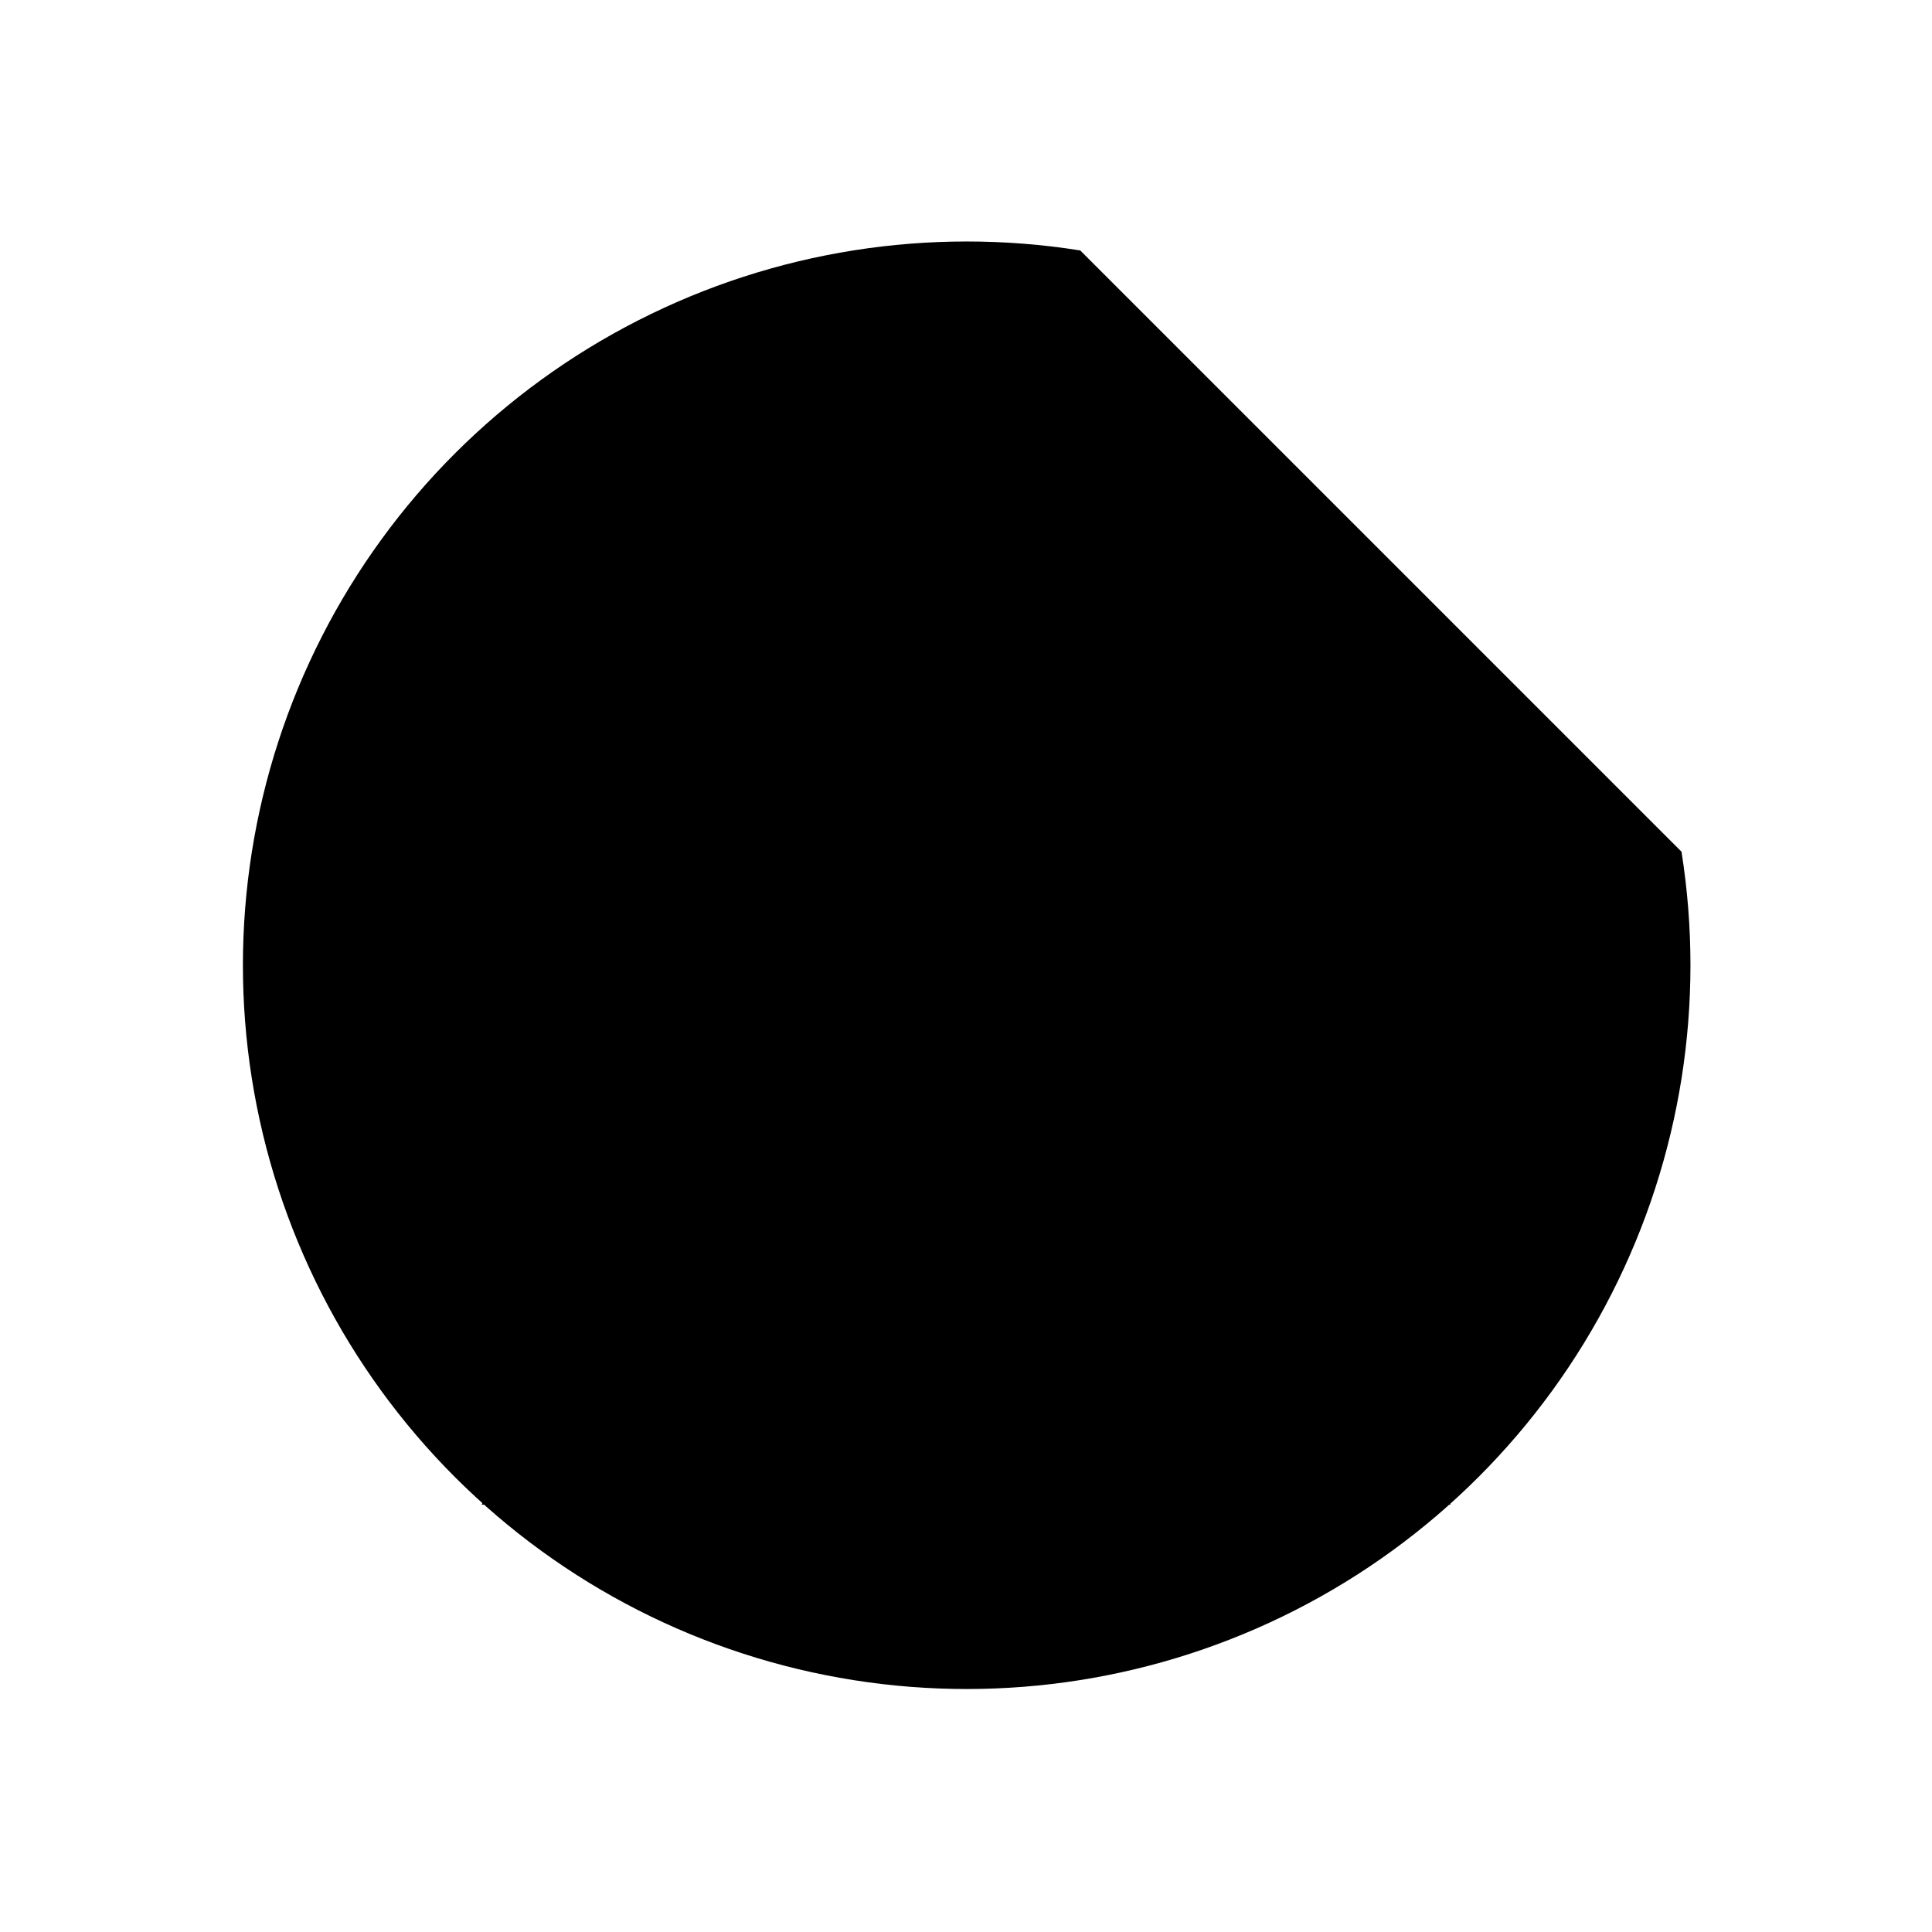 <svg viewBox="0 0 32 32" xmlns="http://www.w3.org/2000/svg">
<path d="M16 20C18.761 20 21 17.761 21 15C21 12.239 18.761 10 16 10C13.239 10 11 12.239 11 15C11 17.761 13.239 20 16 20Z" stroke-width="2" stroke-miterlimit="10"/>
<path d="M7.977 24.922C8.73 23.441 9.878 22.197 11.295 21.328C12.711 20.46 14.34 20 16.002 20C17.663 20 19.292 20.46 20.709 21.328C22.125 22.197 23.273 23.441 24.027 24.922" stroke-width="2" stroke-linecap="round" stroke-linejoin="round"/>
<path d="M22 7H28" stroke-width="2" stroke-linecap="round" stroke-linejoin="round"/>
<path d="M25 4V10" stroke-width="2" stroke-linecap="round" stroke-linejoin="round"/>
<path d="M27.851 14.107C28.248 16.608 27.843 19.17 26.694 21.427C25.546 23.683 23.712 25.518 21.456 26.668C19.2 27.818 16.638 28.224 14.137 27.828C11.636 27.433 9.325 26.255 7.535 24.465C5.744 22.674 4.567 20.363 4.171 17.862C3.775 15.361 4.181 12.799 5.331 10.543C6.481 8.287 8.316 6.454 10.573 5.305C12.829 4.156 15.391 3.751 17.892 4.148" stroke-width="2" stroke-linecap="round" stroke-linejoin="round"/>
</svg>

